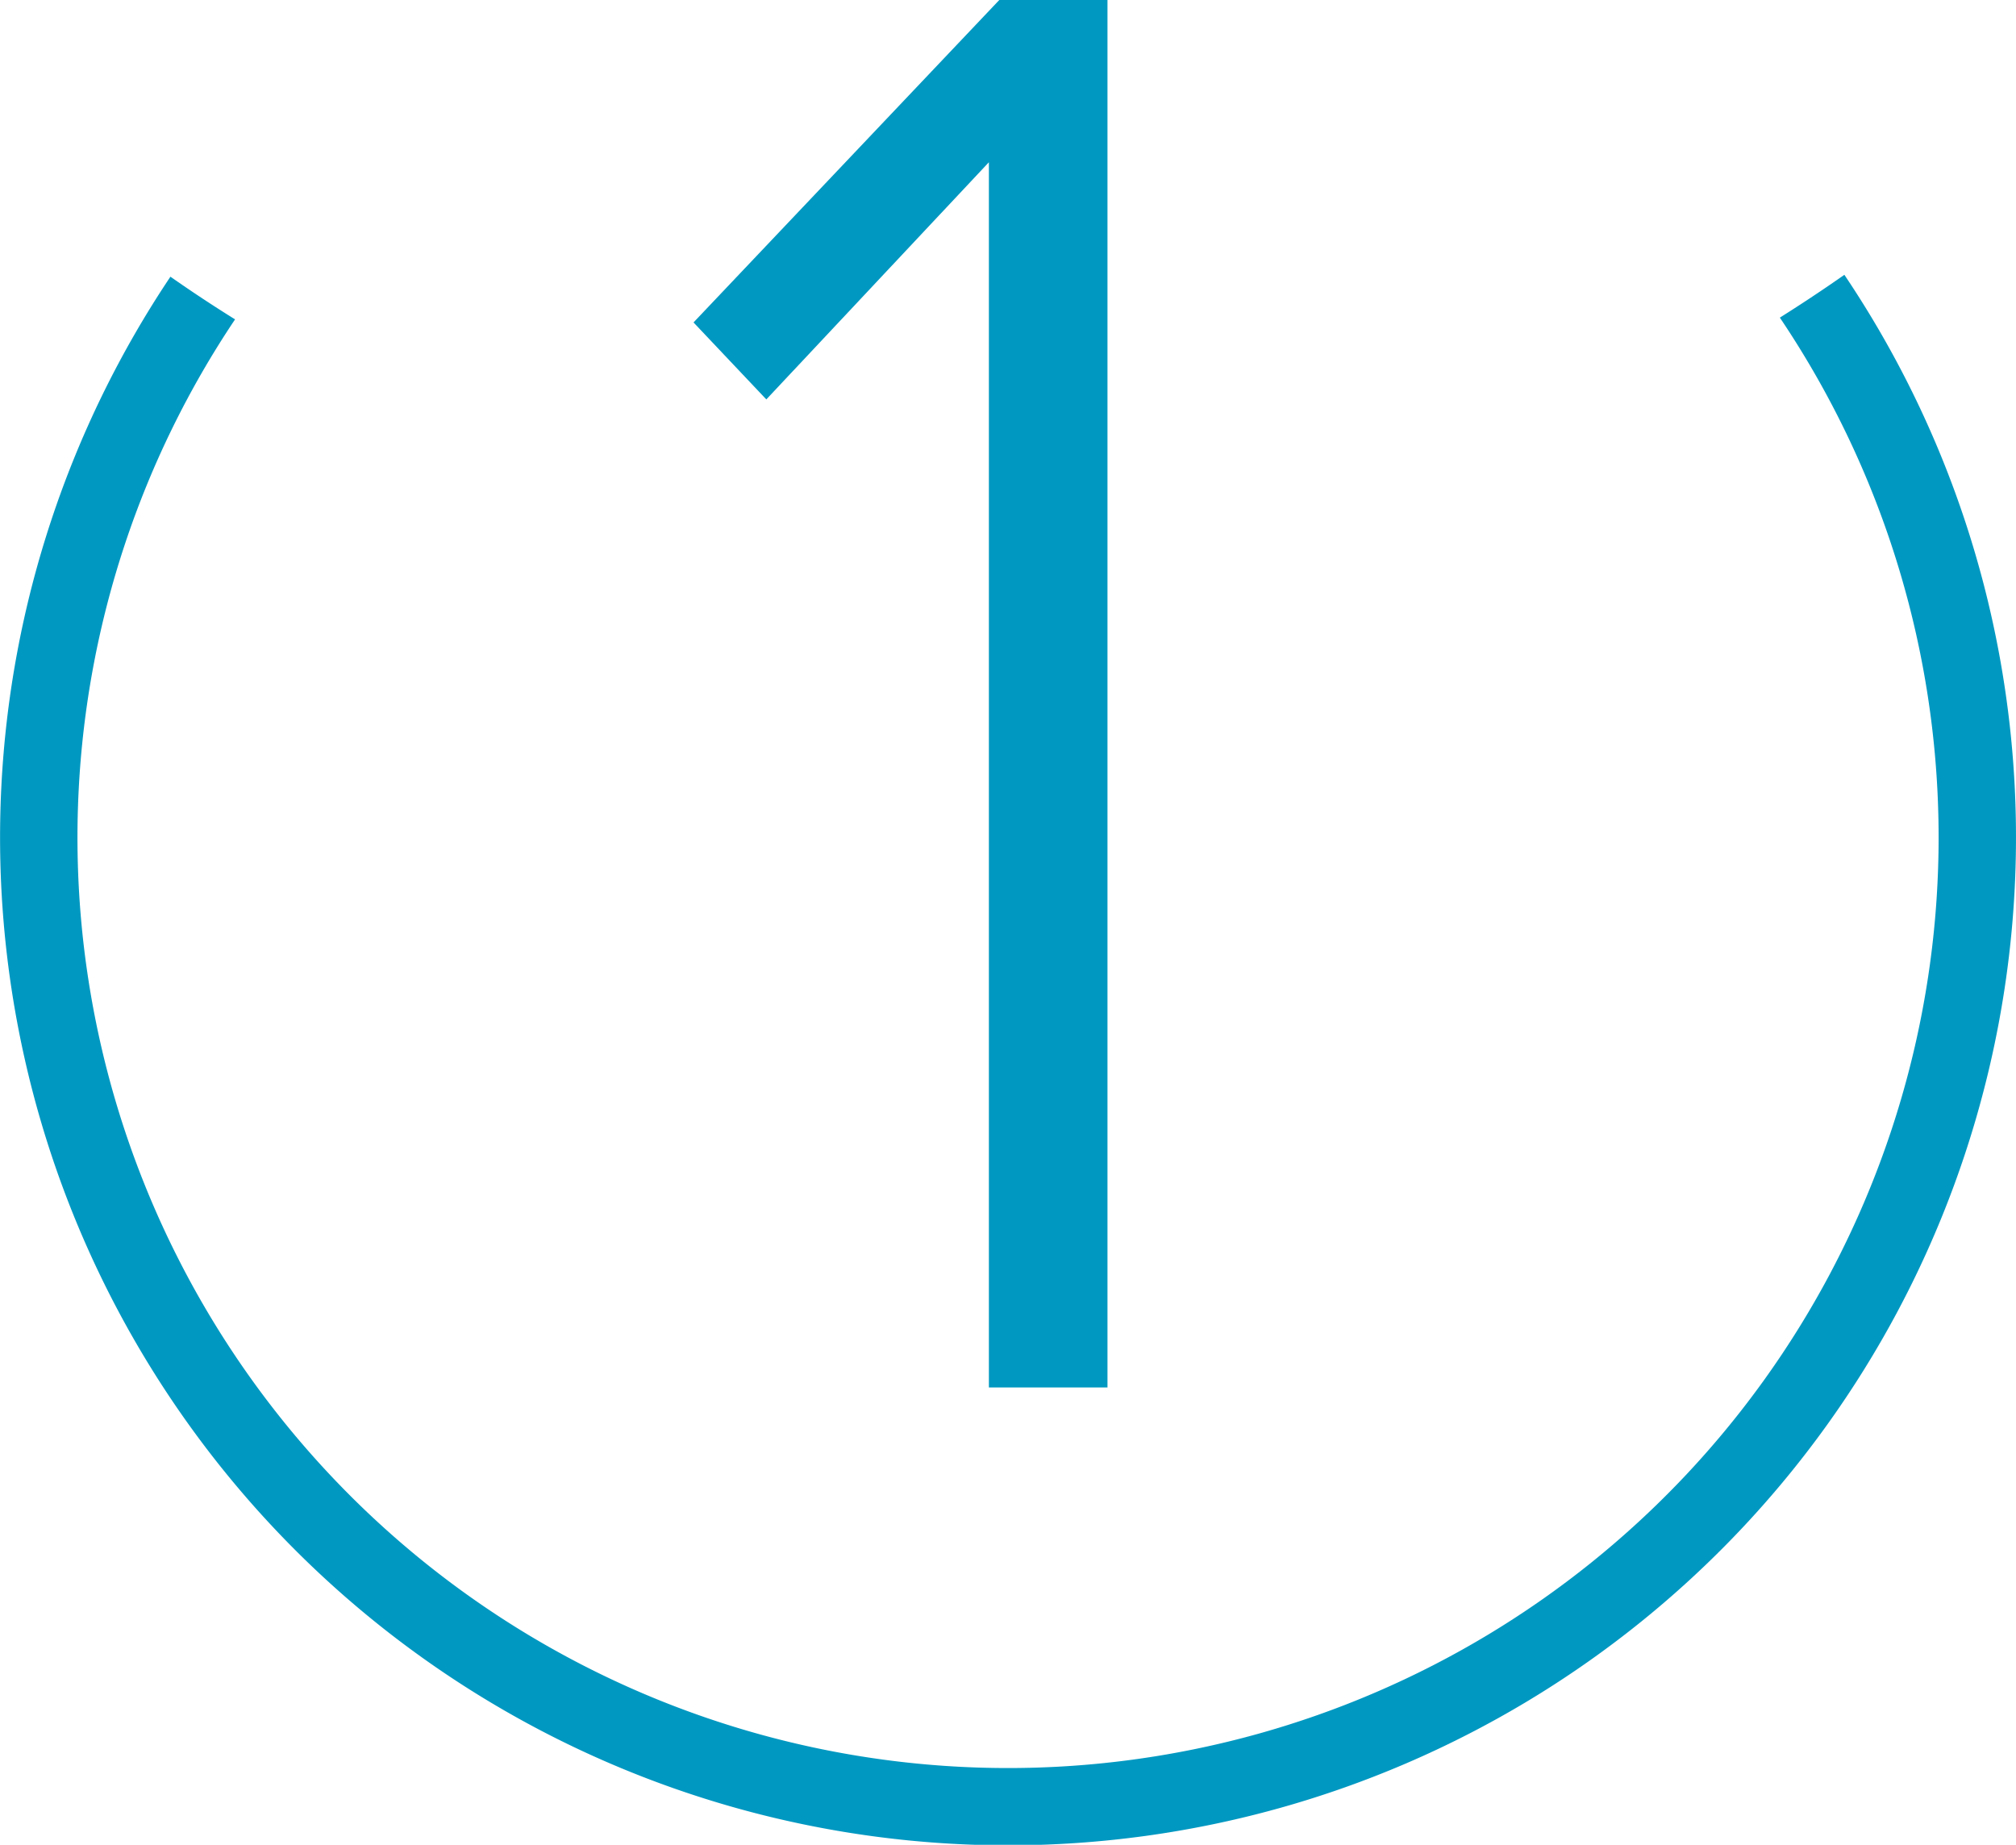 <svg xmlns="http://www.w3.org/2000/svg" width="73.777" height="67.512" viewBox="0 0 73.777 67.512">
  <g id="ico_1First" transform="translate(-13.111 -19.376)">
    <g id="Group_271" data-name="Group 271">
      <path id="Path_742" data-name="Path 742" d="M49.3,70.152V25.314l-8.145,8.679-2.664-2.817,11.19-11.8h3.959V70.152Z" fill="#0098c1"/>
    </g>
    <path id="Path_743" data-name="Path 743" d="M78.246,31a34.055,34.055,0,1,1-56.533.064q-1.206-.75-2.365-1.562a36.887,36.887,0,1,0,61.259-.069Q79.447,30.245,78.246,31Z" fill="#0098c1"/>
  </g>
</svg>
